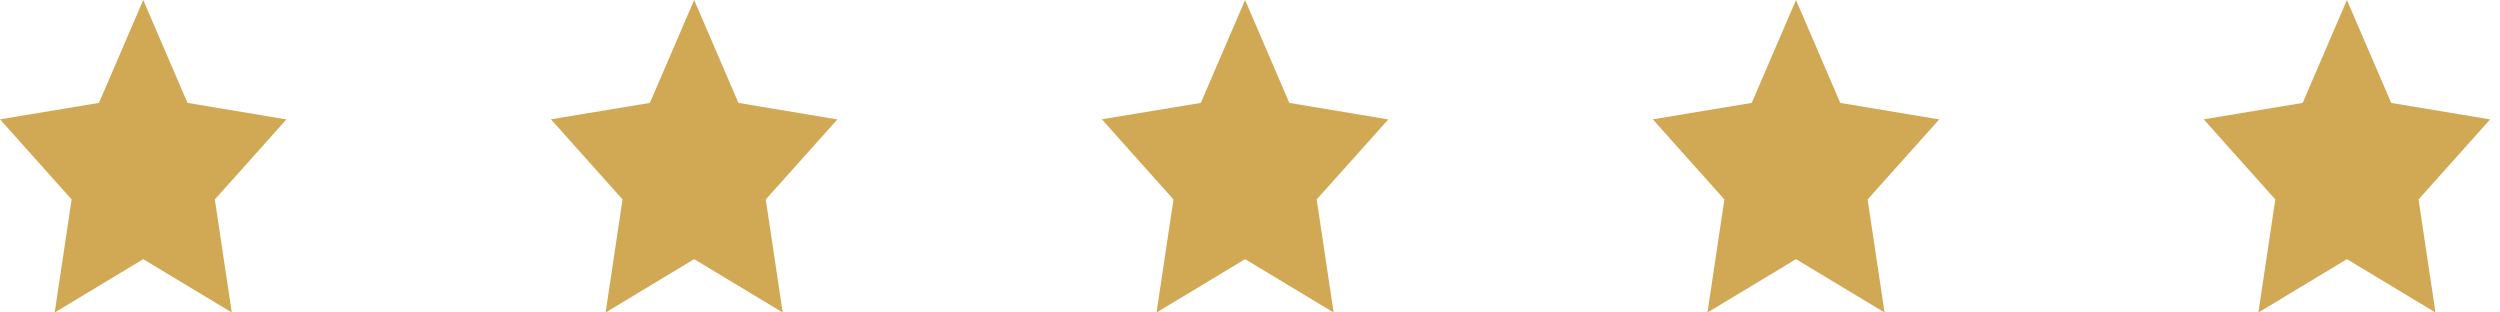 <svg width="192" height="24" viewBox="0 0 192 24" fill="none" xmlns="http://www.w3.org/2000/svg">
<path d="M11 0L7.6 7.903L0 9.163L5.5 15.317L4.2 24L11 19.903L17.8 24L16.5 15.317L22 9.171L14.4 7.903L11 0Z" fill="#D1A954"/>
<path d="M53.311 0L49.911 7.903L42.311 9.163L47.811 15.317L46.511 24L53.311 19.903L60.111 24L58.811 15.317L64.311 9.171L56.711 7.903L53.311 0Z" fill="#D1A954"/>
<path d="M95.622 0L92.222 7.903L84.622 9.163L90.122 15.317L88.822 24L95.622 19.903L102.423 24L101.122 15.317L106.622 9.171L99.022 7.903L95.622 0Z" fill="#D1A954"/>
<path d="M137.933 0L134.533 7.903L126.933 9.163L132.433 15.317L131.133 24L137.933 19.903L144.734 24L143.433 15.317L148.933 9.171L141.333 7.903L137.933 0Z" fill="#D1A954"/>
<path d="M180.244 0L176.844 7.903L169.244 9.163L174.744 15.317L173.444 24L180.244 19.903L187.045 24L185.744 15.317L191.244 9.171L183.645 7.903L180.244 0Z" fill="#D1A954"/>
</svg>
